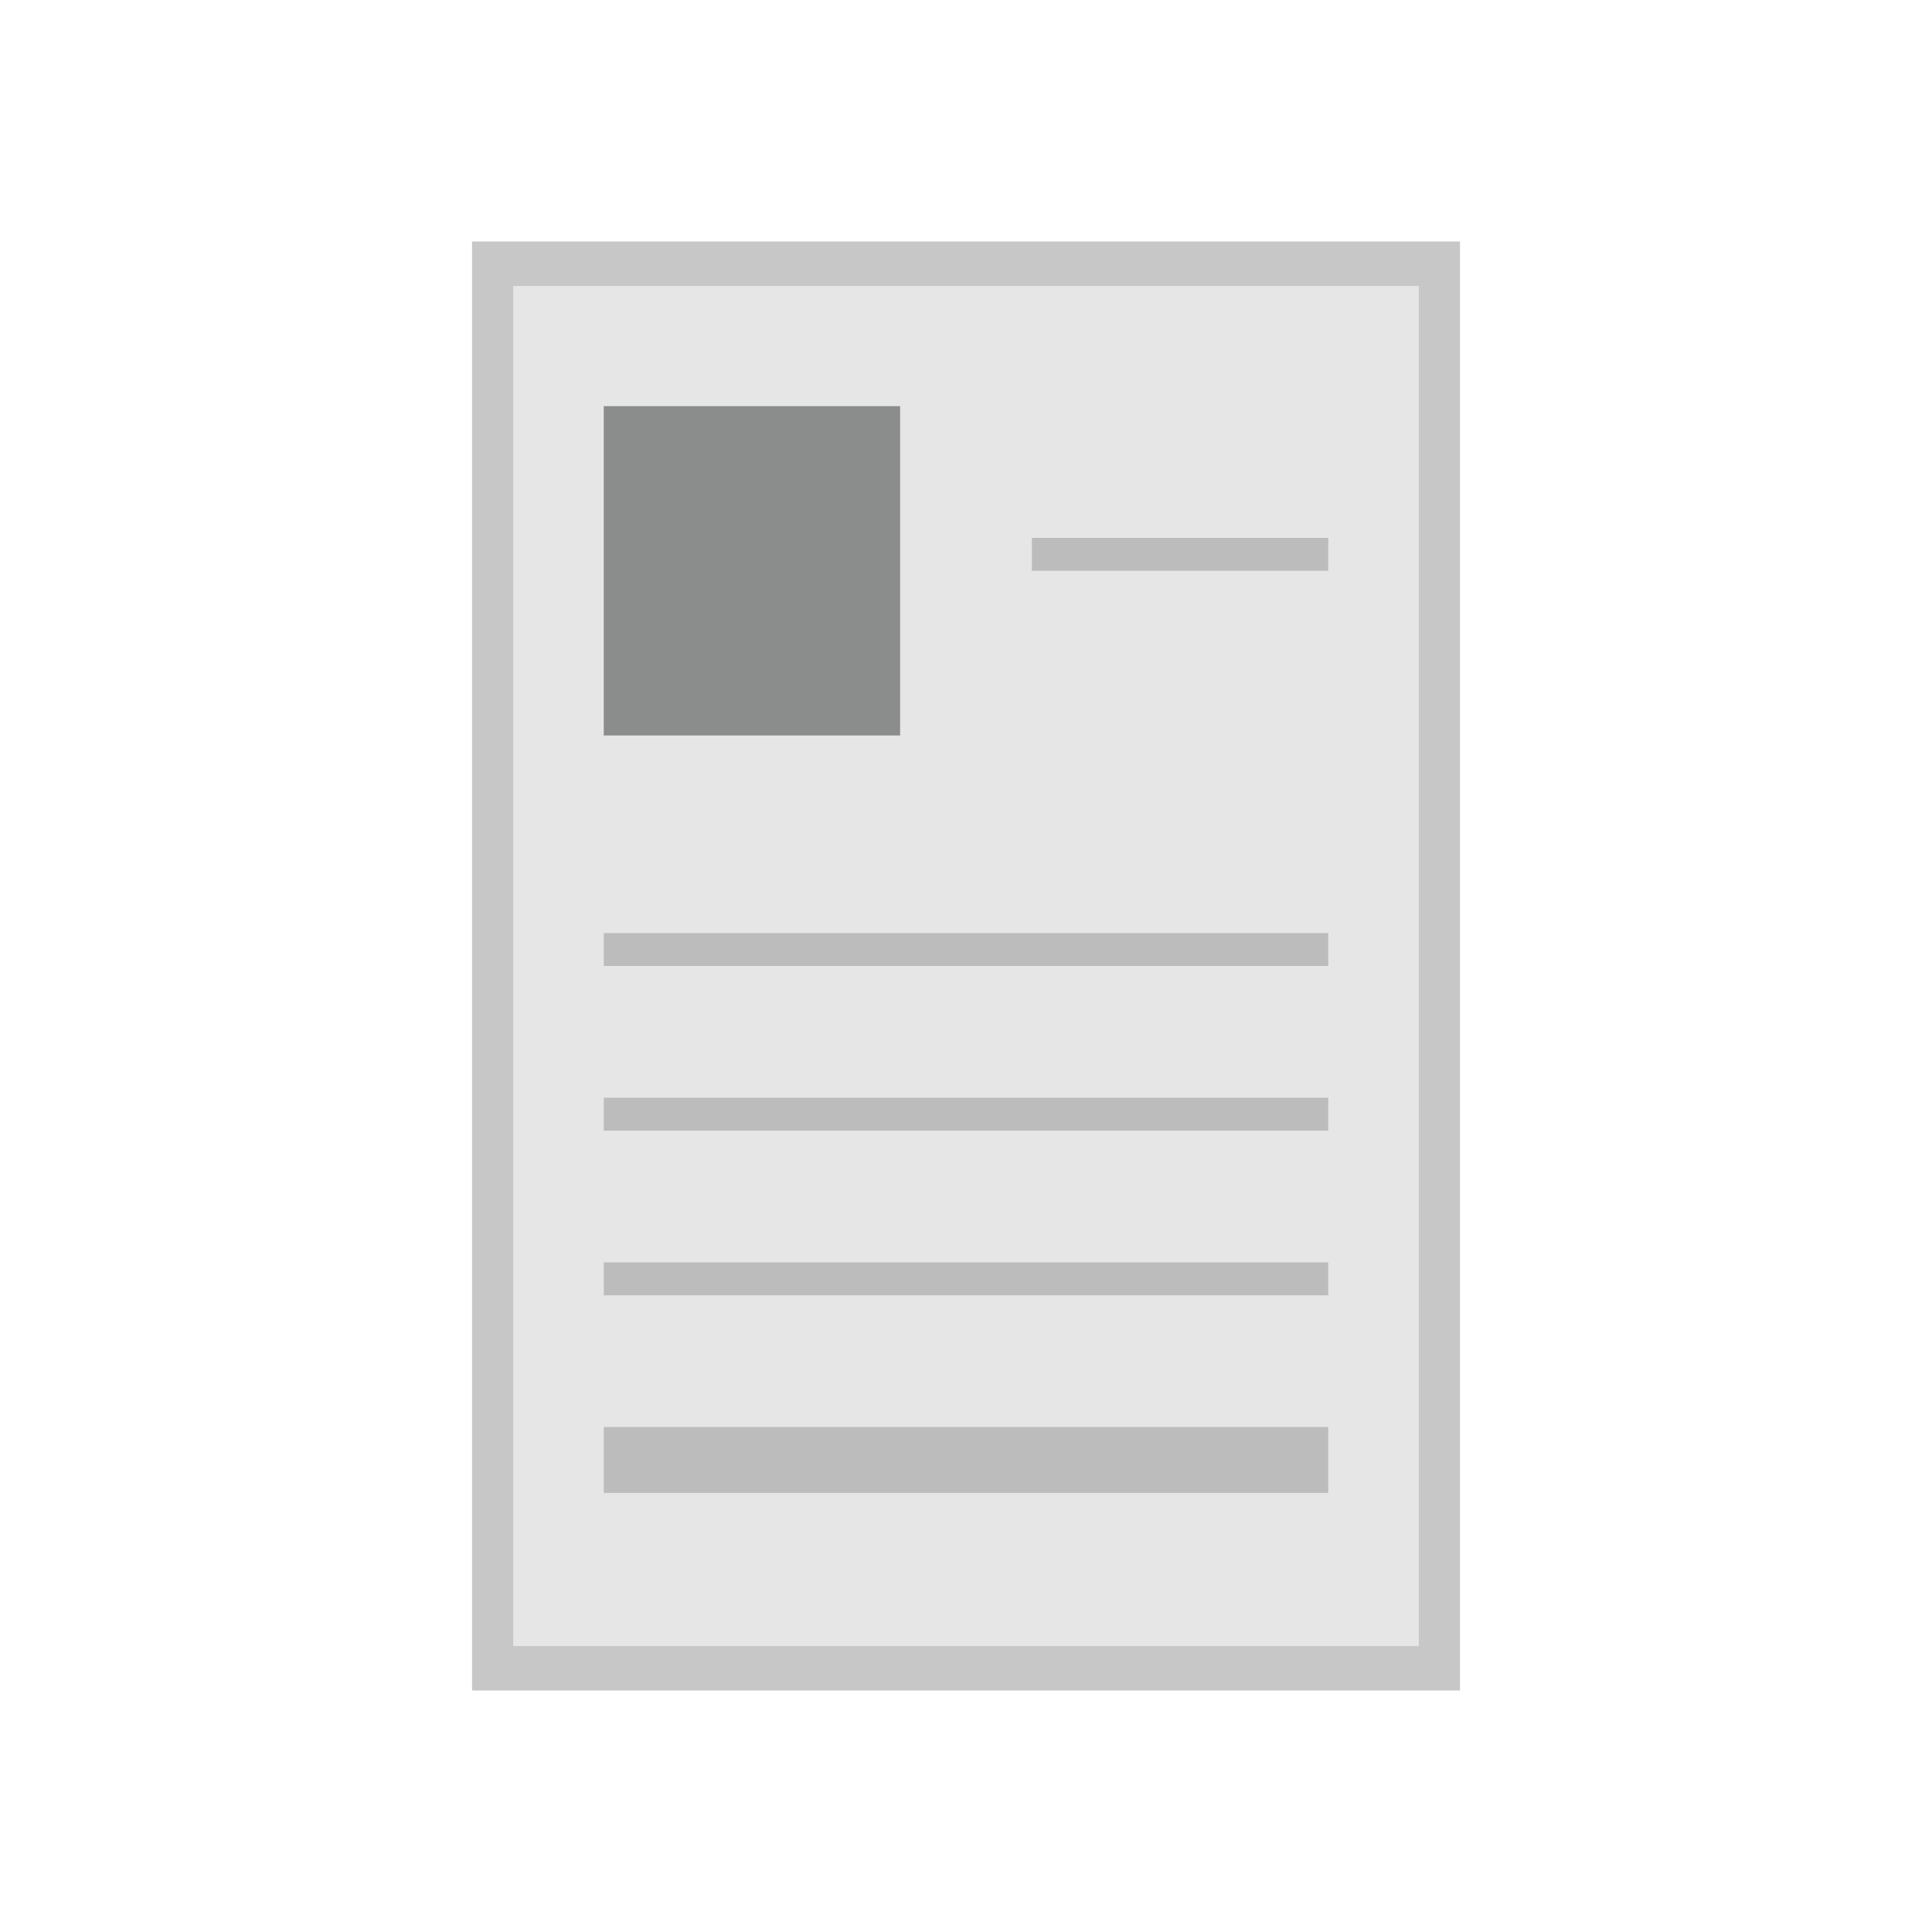 <?xml version="1.0" encoding="UTF-8"?>
<!DOCTYPE svg PUBLIC "-//W3C//DTD SVG 1.1//EN" "http://www.w3.org/Graphics/SVG/1.1/DTD/svg11.dtd">
<!-- Creator: CorelDRAW -->
<svg xmlns="http://www.w3.org/2000/svg" xml:space="preserve" width="2048px" height="2048px" style="shape-rendering:geometricPrecision; text-rendering:geometricPrecision; image-rendering:optimizeQuality; fill-rule:evenodd; clip-rule:evenodd"
viewBox="0 0 2048 2048"
 xmlns:xlink="http://www.w3.org/1999/xlink">
 <defs>
  <style type="text/css">
   <![CDATA[
    .fil1 {fill:none}
    .fil3 {fill:#8B8C8C}
    .fil4 {fill:#BCBCBC}
    .fil0 {fill:#C7C7C7}
    .fil2 {fill:#E6E6E7}
   ]]>
  </style>
 </defs>
 <g id="Layer_x0020_1">
  <polygon class="fil0" points="535.274,255.999 1512.73,255.999 1547.64,255.999 1547.64,290.909 1547.64,1757.09 1547.64,1792 1512.73,1792 535.274,1792 500.364,1792 500.364,1757.09 500.364,290.909 500.364,255.999 "/>
  <rect class="fil1" x="255.999" y="255.999" width="1536" height="1536"/>
  <polygon class="fil2" points="575.999,303.117 1472,303.117 1504,303.117 1504,335.886 1504,1712.11 1504,1744.88 1472,1744.88 575.999,1744.88 543.998,1744.88 543.998,1712.11 543.998,335.886 543.998,303.117 "/>
  <polygon class="fil3" points="954.183,430.546 954.183,779.637 639.999,779.637 639.999,430.546 "/>
  <polygon class="fil4" points="1093.82,570.185 1408,570.185 1408,605.095 1093.82,605.095 "/>
  <polygon class="fil4" points="640.001,1512.73 1408,1512.73 1408,1582.55 640.001,1582.55 "/>
  <polygon class="fil4" points="640.001,1338.18 1408,1338.18 1408,1373.09 640.001,1373.09 "/>
  <polygon class="fil4" points="640.001,1163.64 1408,1163.64 1408,1198.55 640.001,1198.55 "/>
  <polygon class="fil4" points="640.001,989.09 1408,989.09 1408,1024 640.001,1024 "/>
  <rect class="fil1" width="2048" height="2048"/>
 </g>
</svg>
